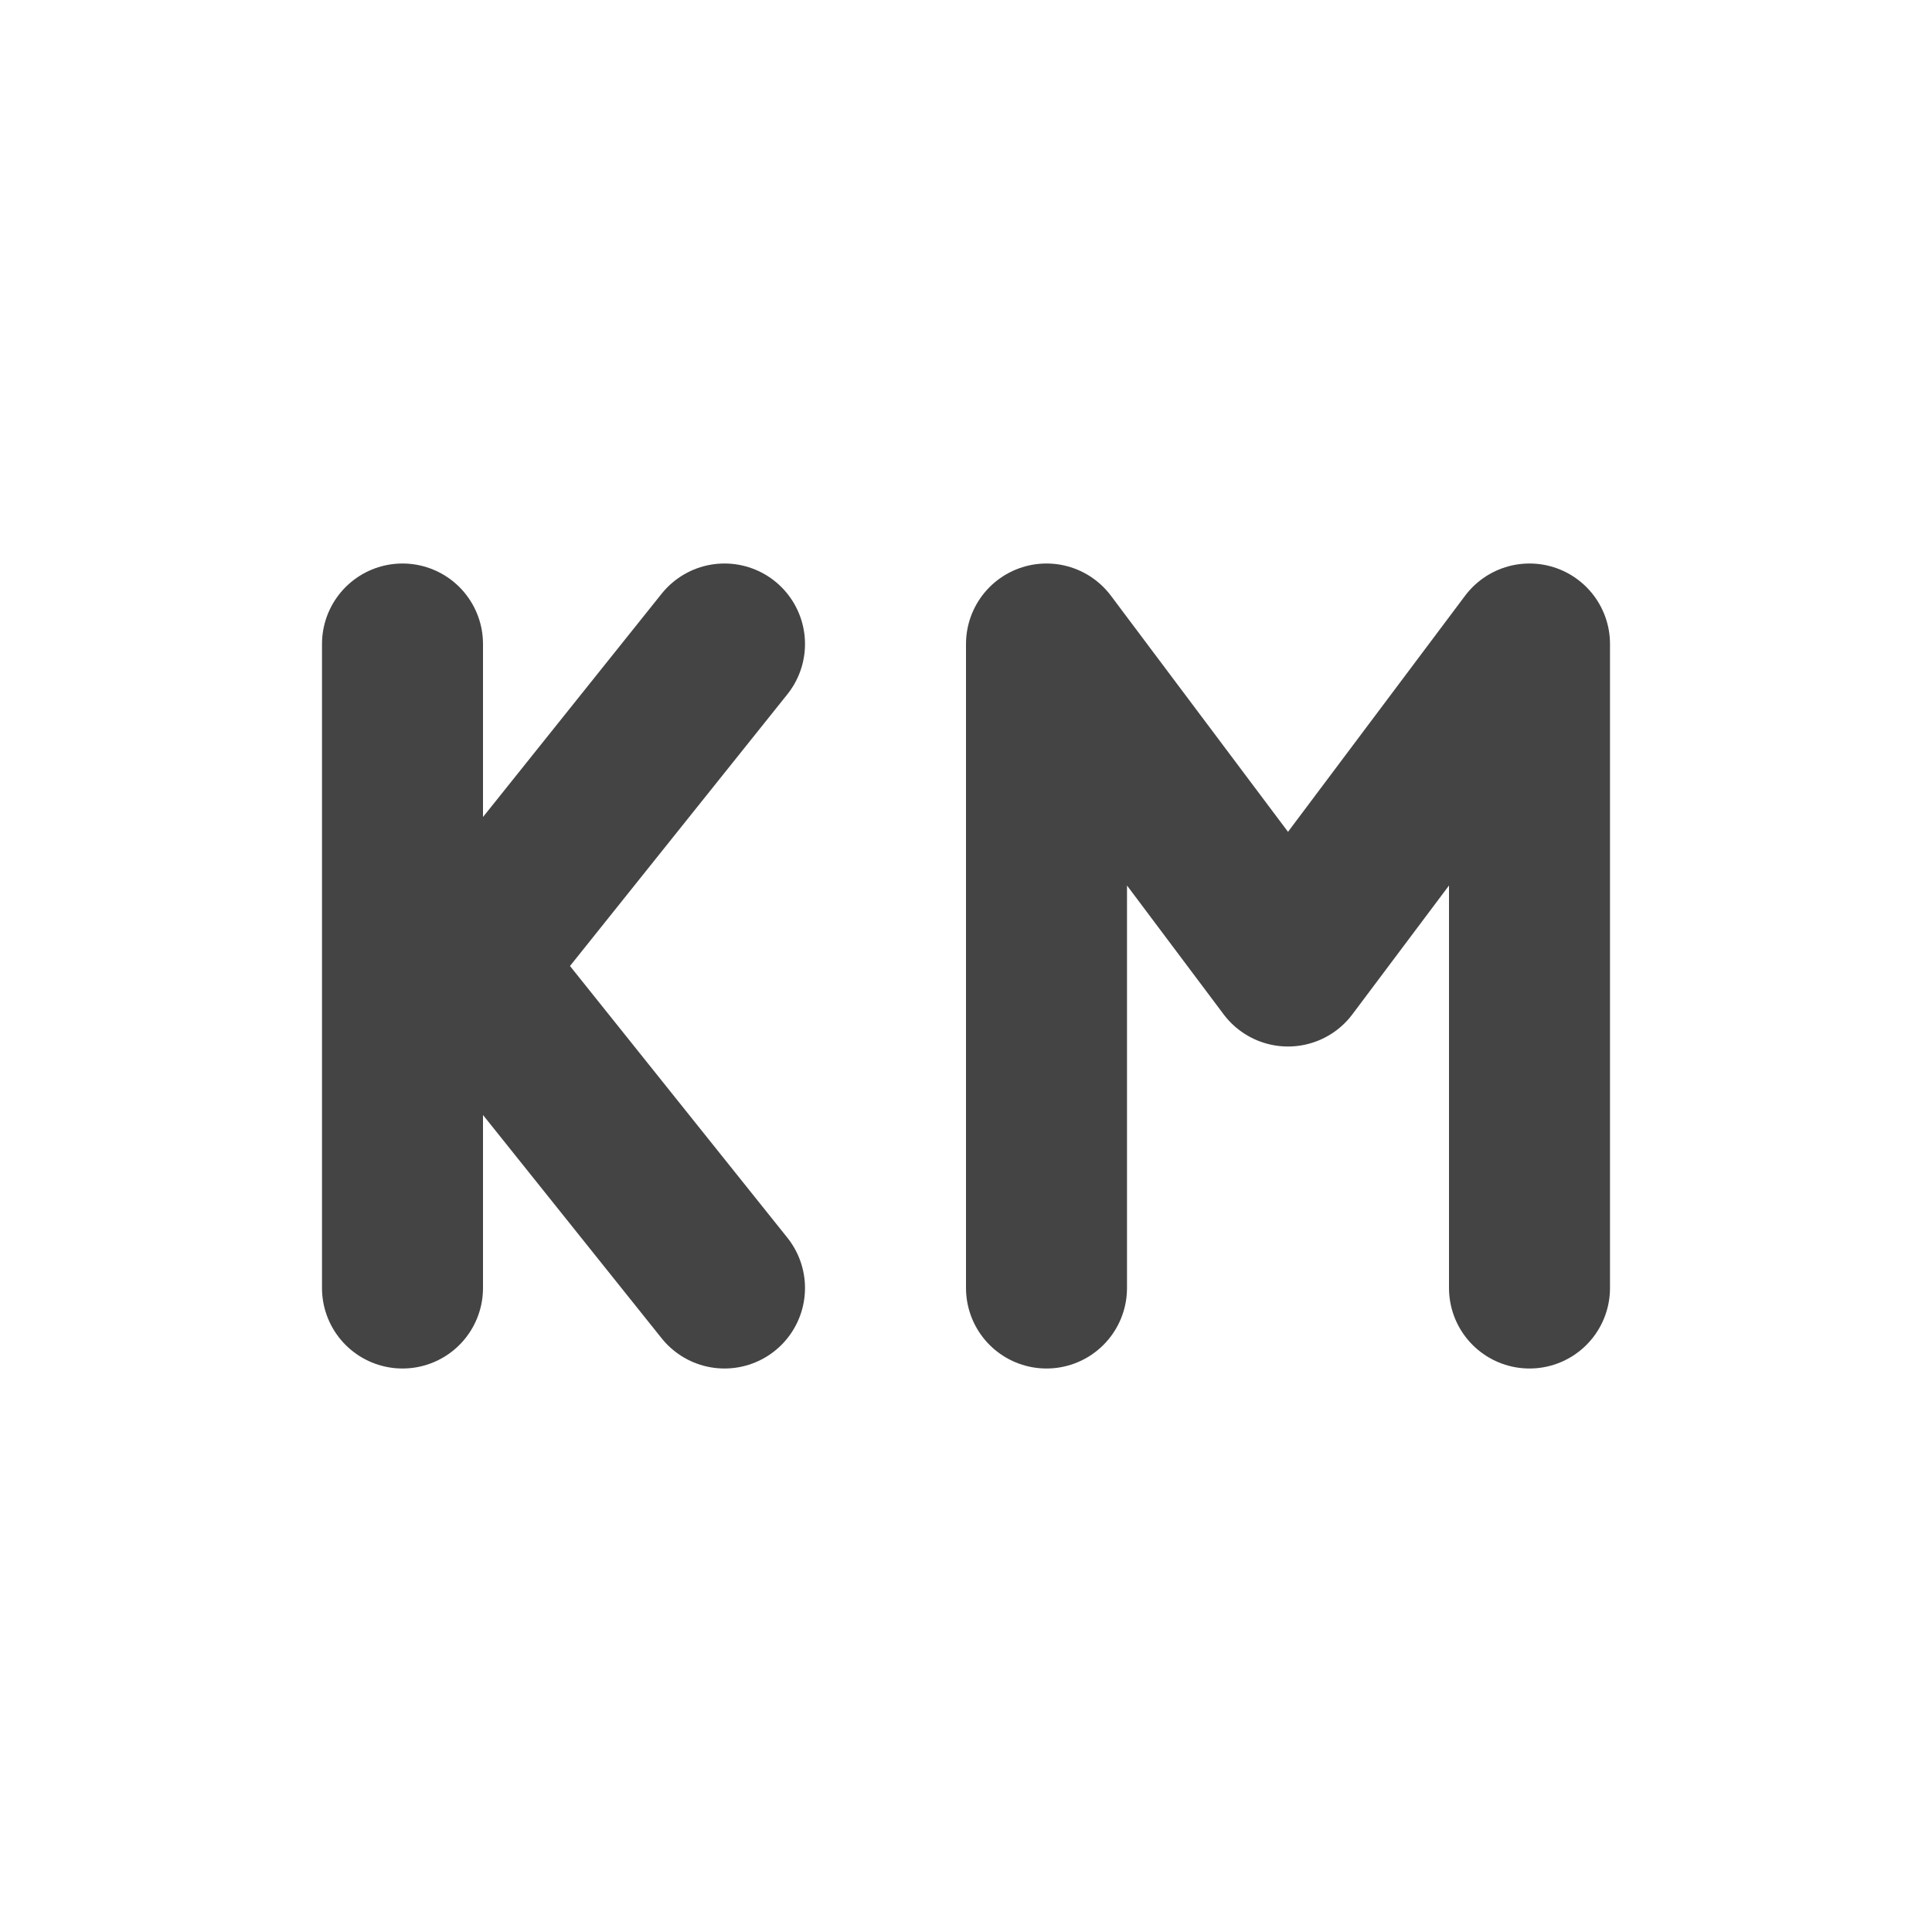 <svg height="24" width="24" xmlns="http://www.w3.org/2000/svg">
  <g transform="translate(1 1)">
    <path d="m0 0h22v22h-22z" opacity="0"/>
    <g fill="none" stroke="#444" stroke-linecap="round" stroke-width="2">
      <path d="m8 15-4-5m4-3-4 5m0 3v-8"/>
      <path d="m18 15v-8m-6 0 3 4 3-4m-6 8v-8" stroke-linejoin="round"/>
    </g>
  </g>
</svg>
